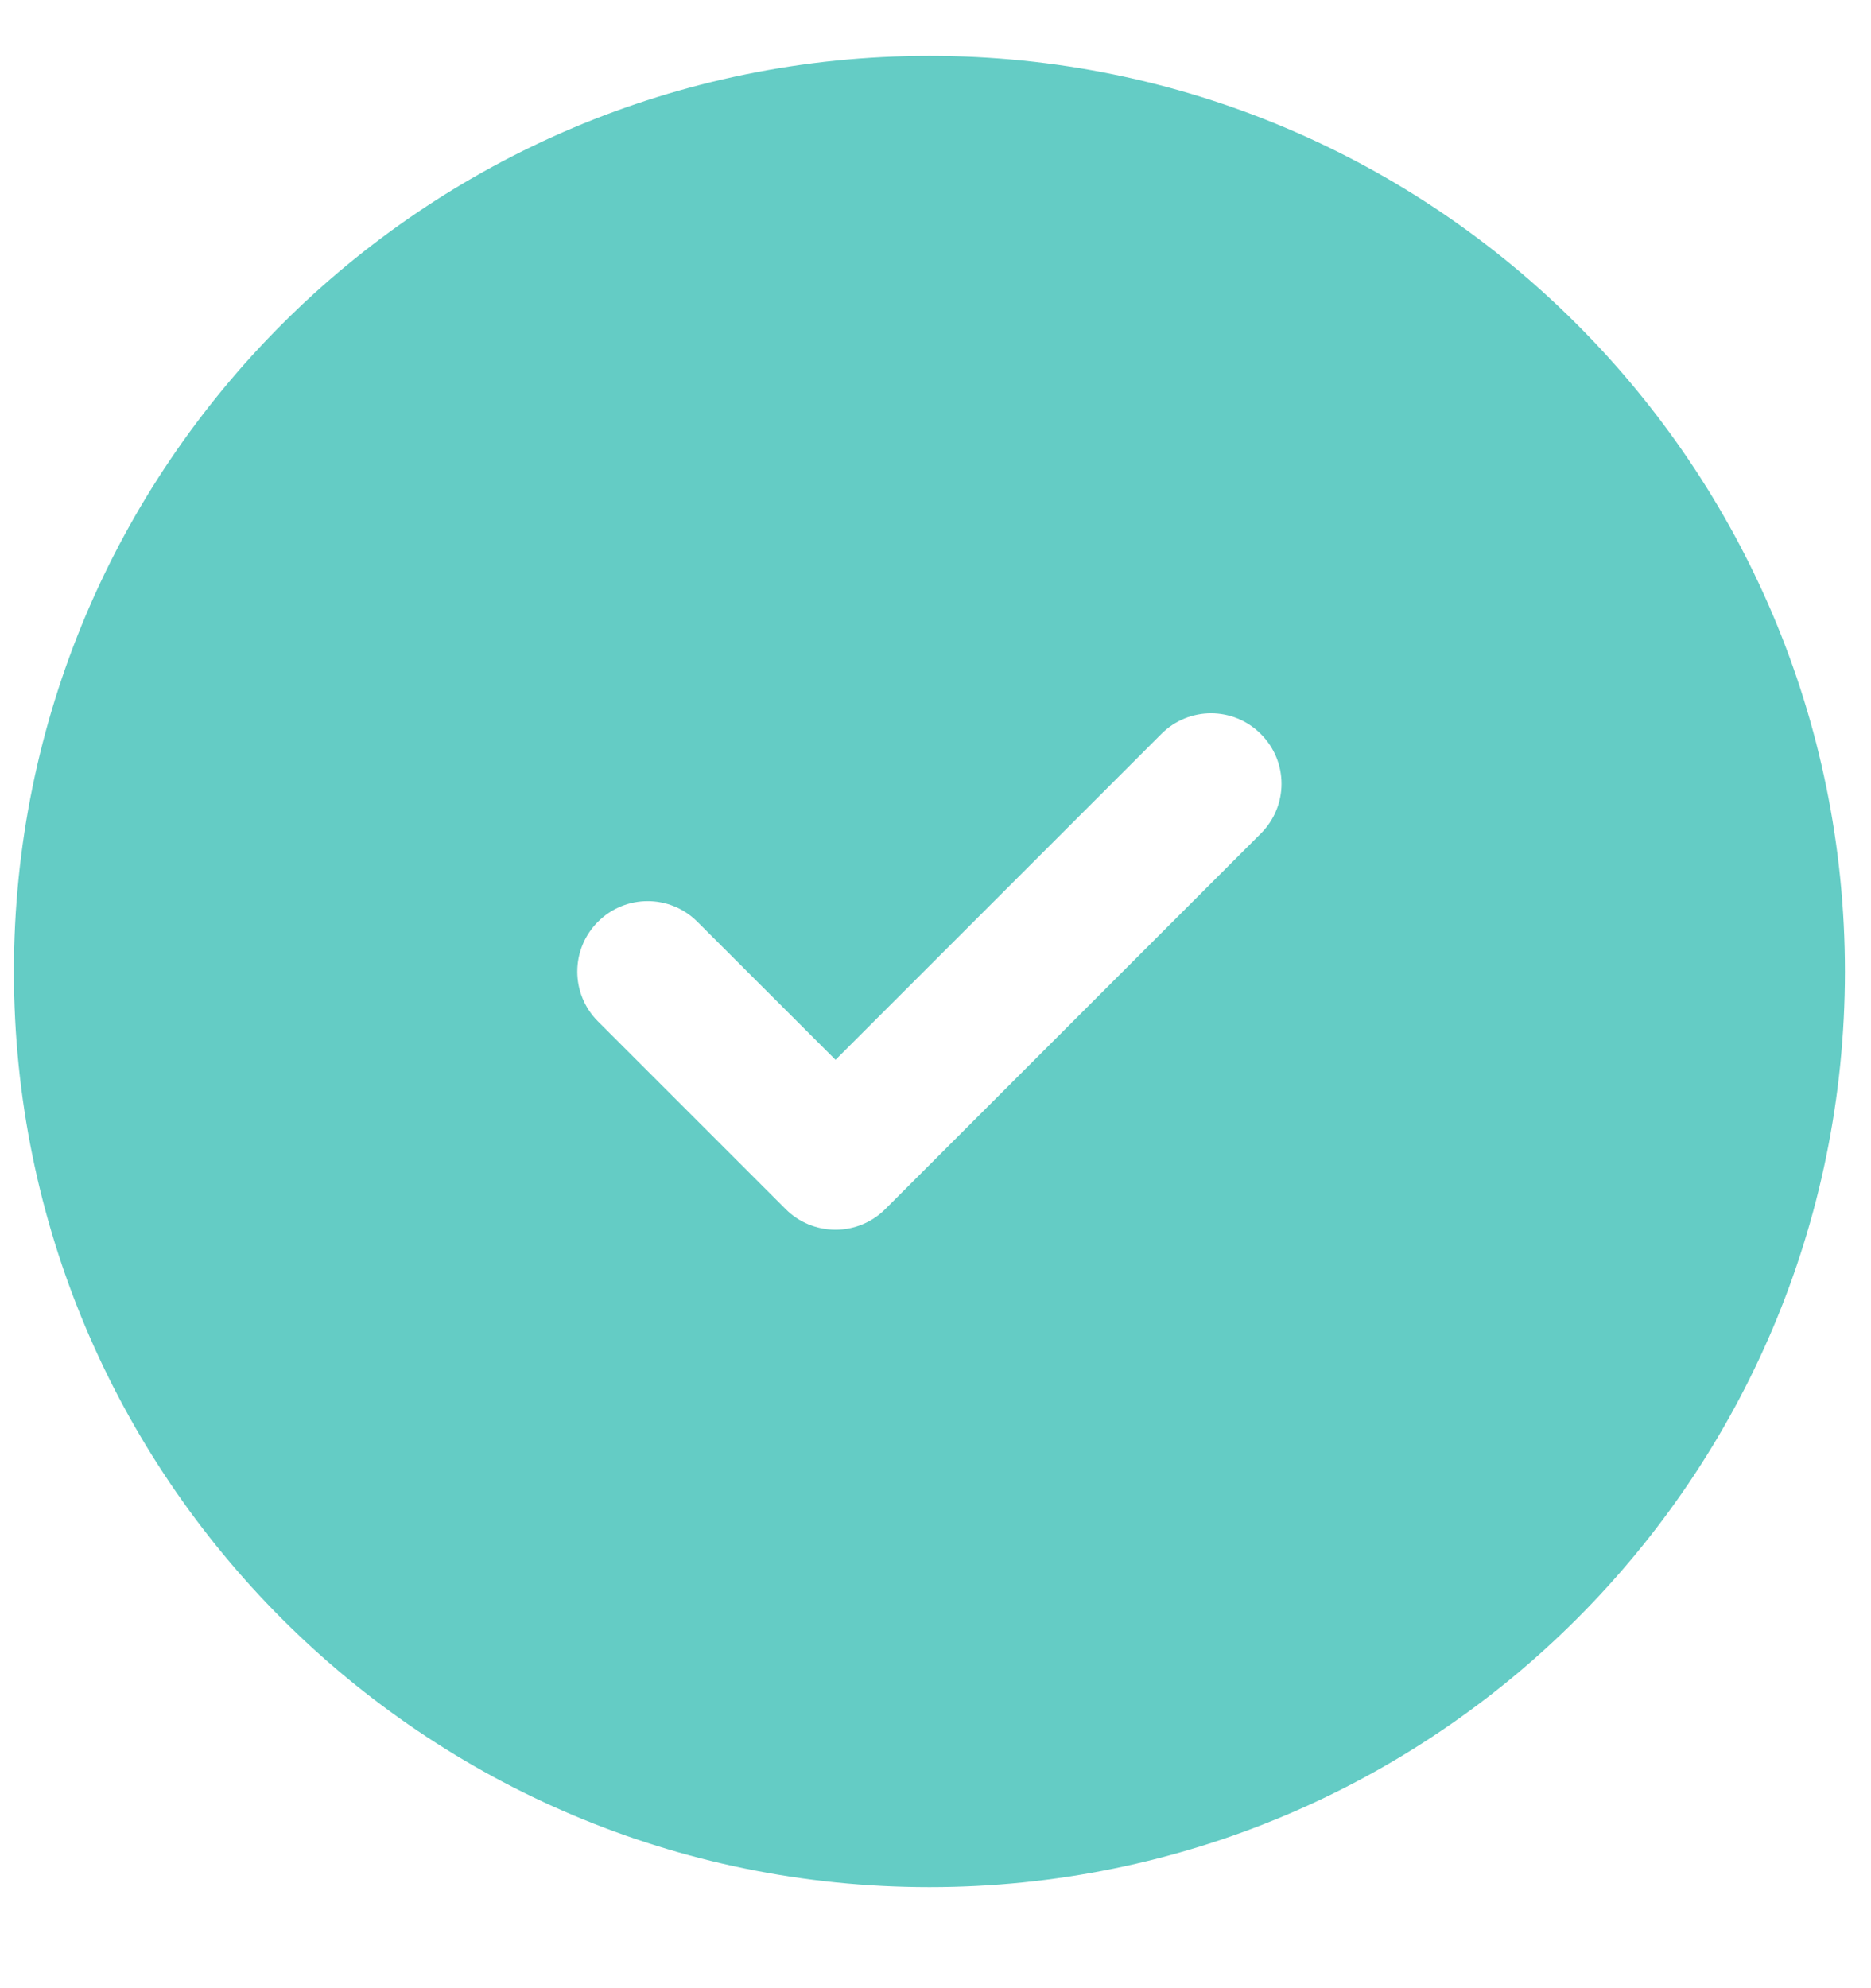 <svg width="16" height="17" viewBox="0 0 16 17" fill="none" xmlns="http://www.w3.org/2000/svg">
<path fill-rule="evenodd" clip-rule="evenodd" d="M7.948 16.136C12.271 16.136 15.777 12.631 15.777 8.307C15.777 3.984 12.271 0.478 7.948 0.478C3.624 0.478 0.119 3.984 0.119 8.307C0.119 12.631 3.624 16.136 7.948 16.136ZM10.782 7.127C11.018 6.892 11.018 6.511 10.782 6.276C10.547 6.04 10.166 6.04 9.931 6.276L7.145 9.062L5.964 7.882C5.729 7.646 5.348 7.646 5.113 7.882C4.878 8.117 4.878 8.498 5.113 8.733L6.719 10.339C6.832 10.452 6.985 10.515 7.145 10.515C7.304 10.515 7.457 10.452 7.57 10.339L10.782 7.127Z" fill="#64CCC5"/>
</svg>
